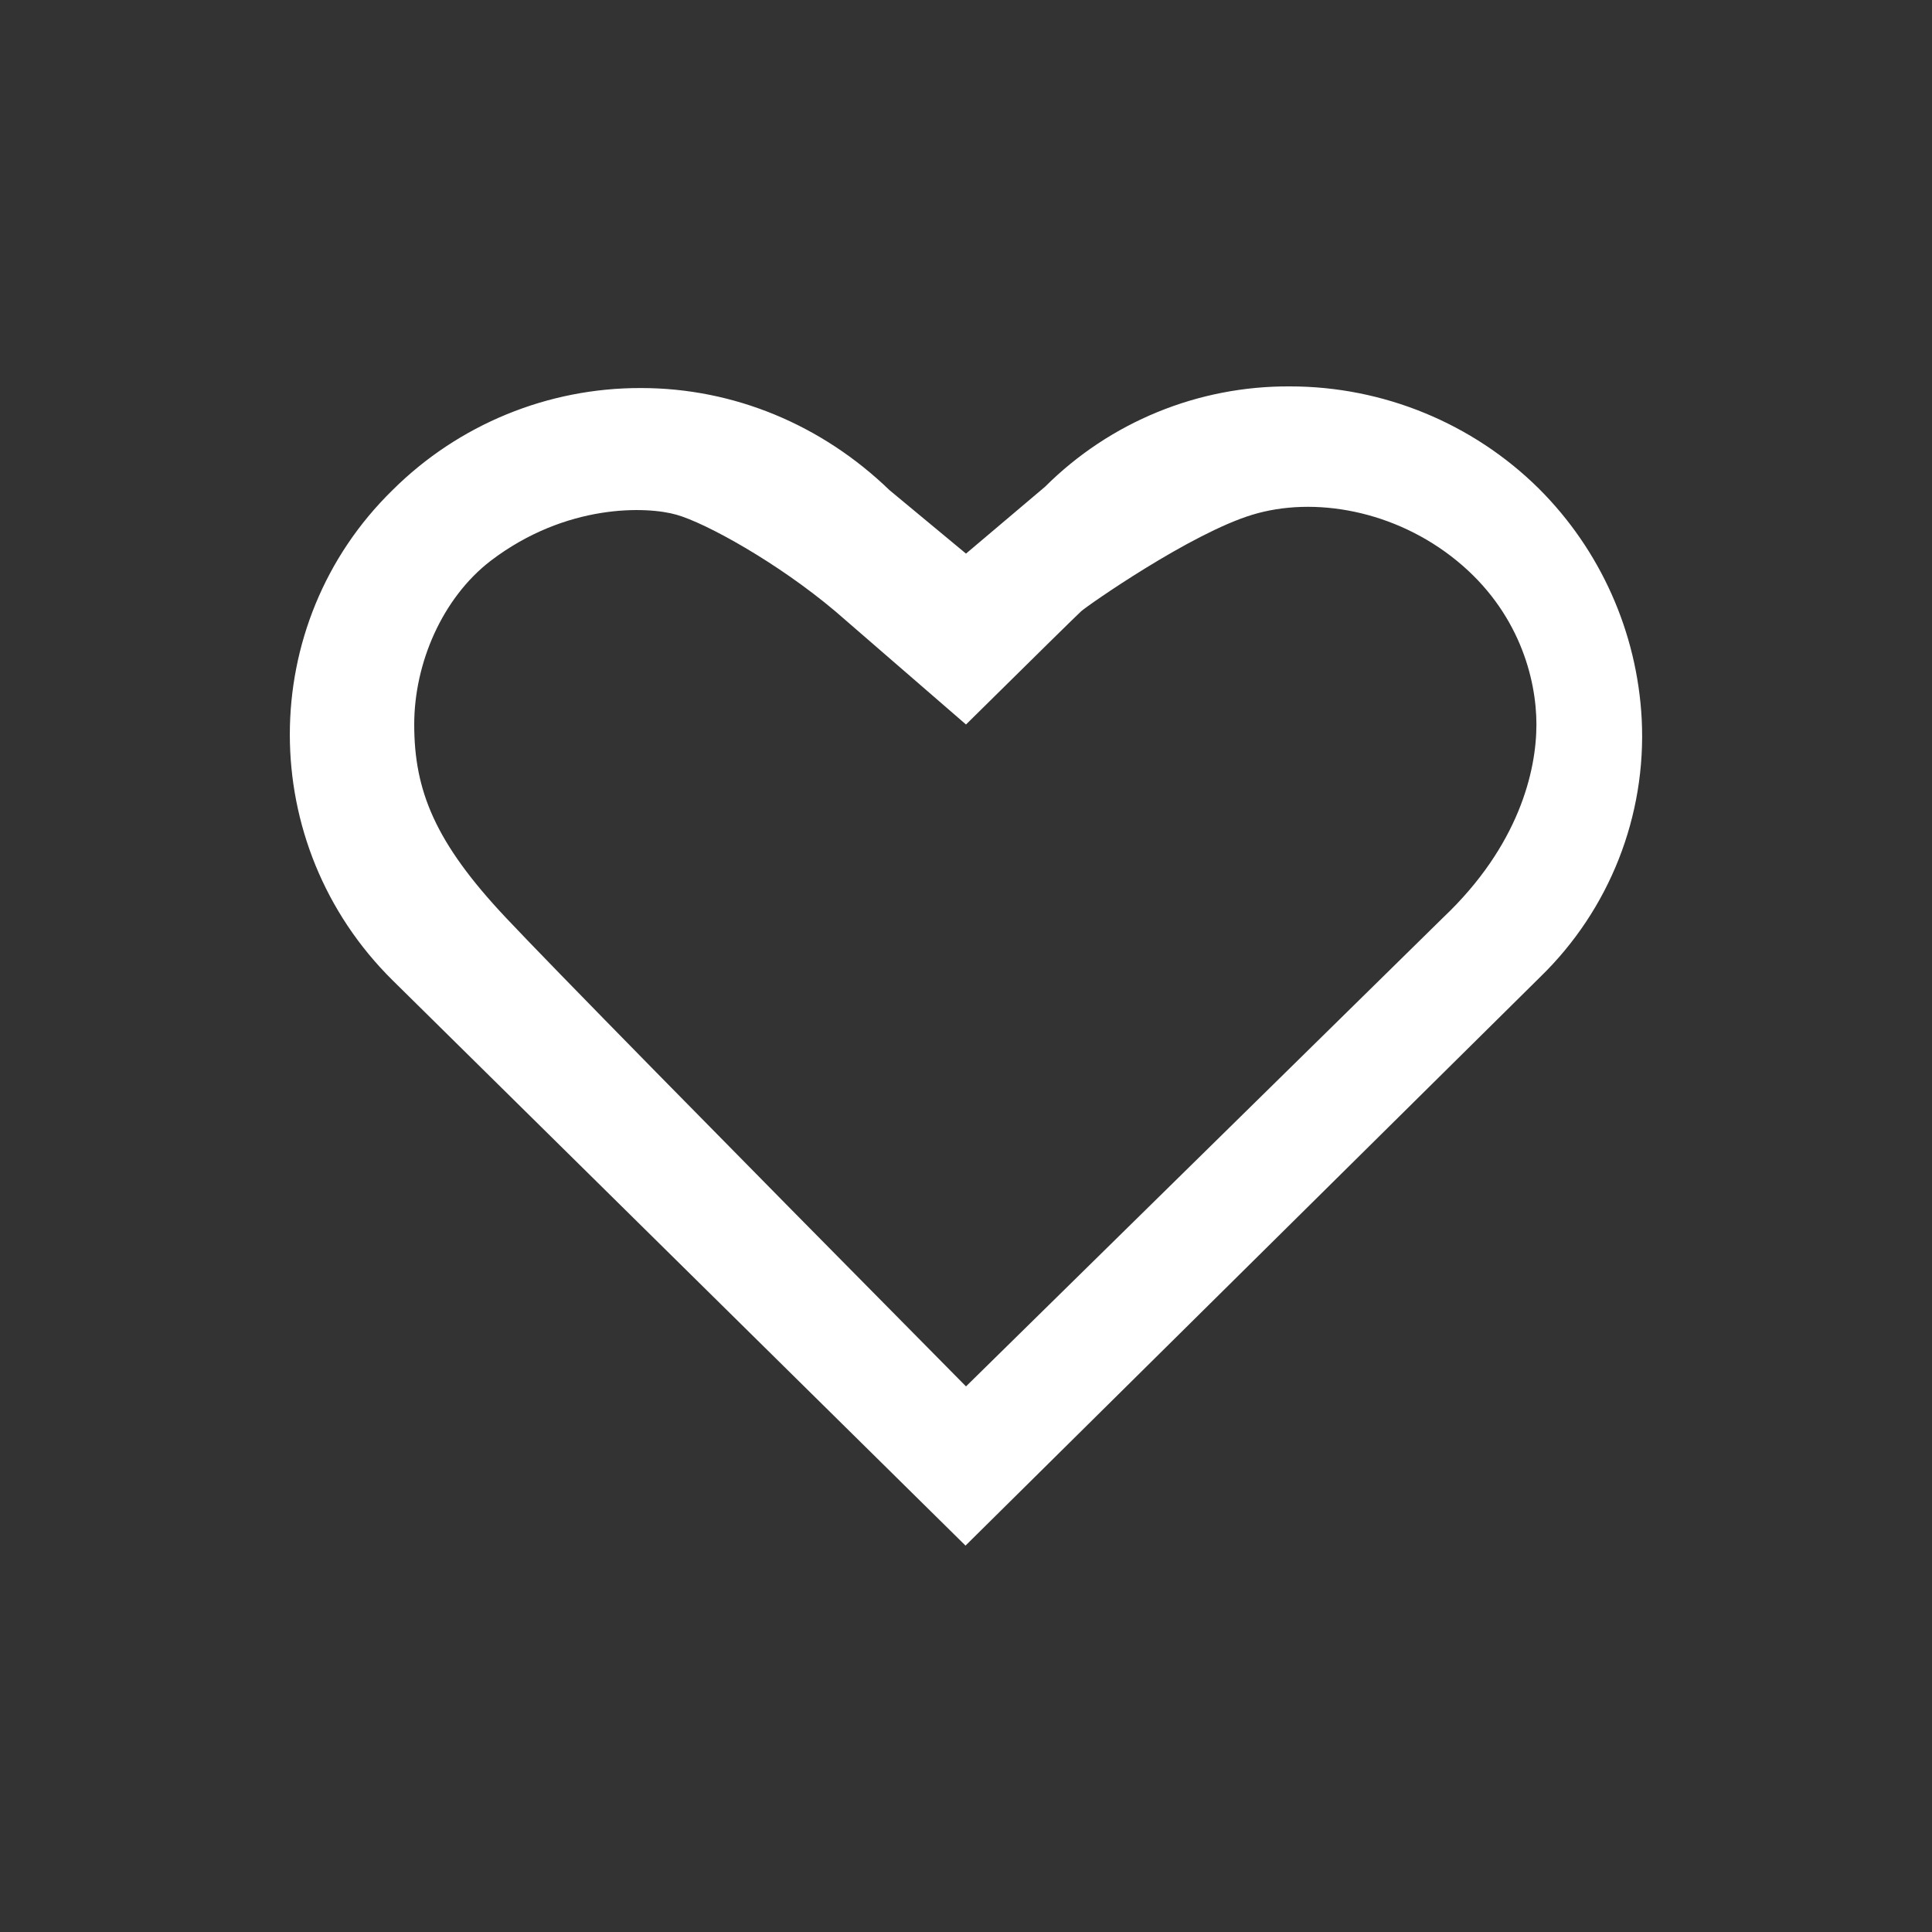 <?xml version="1.0" encoding="UTF-8"?>
<svg width="20px" height="20px" viewBox="0 0 20 20" version="1.1" xmlns="http://www.w3.org/2000/svg" xmlns:xlink="http://www.w3.org/1999/xlink">
    <rect x="0" y="0" width="20" height="20" fill="#333333" stroke="none"/>
    <!-- Generator: Sketch 53.2 (72643) - https://sketchapp.com -->
    <title>onboarding_information_box_feedback_white</title>
    <desc>Created with Sketch.</desc>
    <g id="Page-1" stroke="none" stroke-width="1" fill="none" fill-rule="evenodd">
        <g id="Artboard" transform="translate(-150, -99)" fill="#FFFFFF" fill-rule="nonzero">
            <g id="onboarding_information_box_feedback_white" transform="translate(150, 99)">
                <rect id="Rectangle-2" opacity="0" x="0" y="0" width="20" height="20"></rect>
                <path d="M4.063,10.147 C2.646,8.745 2.646,6.459 4.063,5.074 C4.746,4.394 5.672,4.014 6.636,4.017 C7.598,4.017 8.508,4.398 9.208,5.074 L10,5.731 L10.818,5.039 C11.491,4.368 12.404,3.994 13.355,4 C14.318,4 15.245,4.381 15.928,5.056 C16.568,5.693 16.948,6.545 16.995,7.446 C17.045,8.445 16.662,9.416 15.945,10.113 L9.995,16 L4.063,10.147 Z M10,14.352 L14.941,9.497 C15.725,8.753 15.905,7.978 15.905,7.5 C15.905,7.022 15.722,6.328 15.081,5.805 C14.441,5.282 13.602,5.134 12.963,5.329 C12.324,5.523 11.255,6.27 11.192,6.328 C11.149,6.367 10.752,6.757 10,7.5 L8.647,6.328 C8.047,5.822 7.309,5.416 7.005,5.329 C6.701,5.241 5.864,5.208 5.08,5.805 C4.578,6.191 4.288,6.866 4.288,7.5 C4.288,8.185 4.503,8.721 5.237,9.5 C5.726,10.019 7.314,11.636 10,14.352 Z" id="Shape"></path>
            </g>
        </g>
    </g>
</svg>